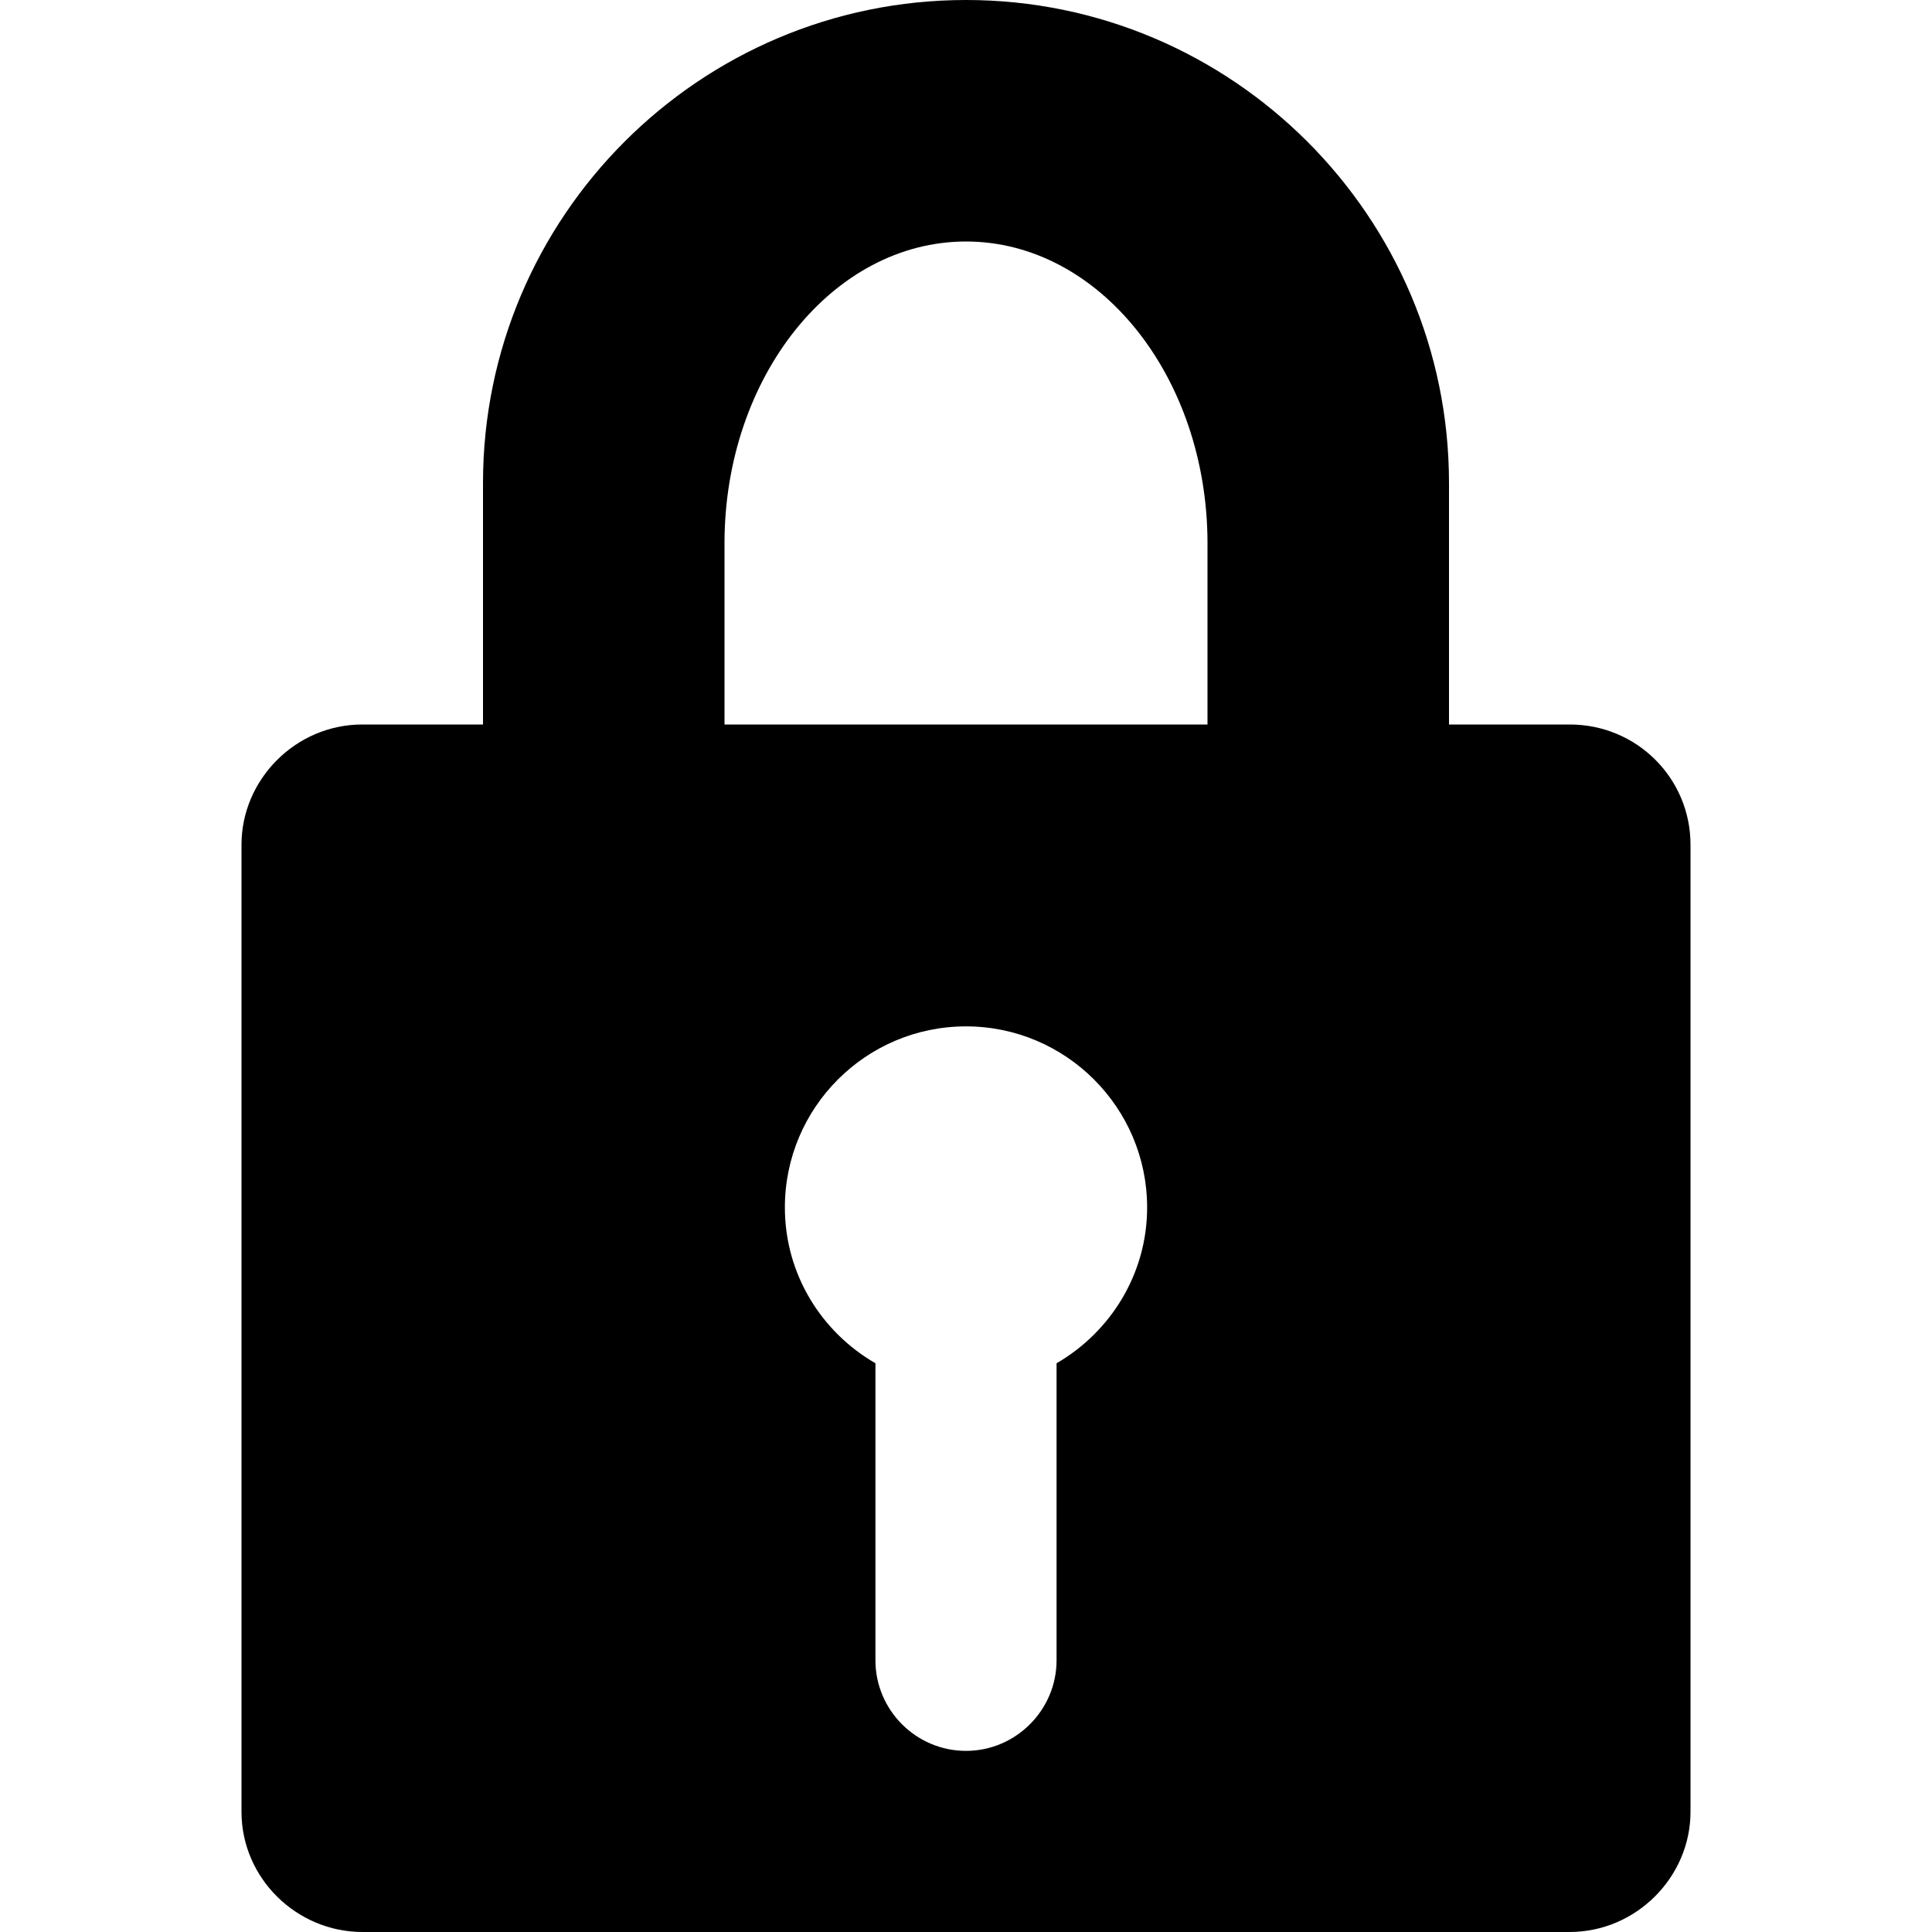 <svg xmlns="http://www.w3.org/2000/svg" width="16px" height="16px" viewBox="0 0 16 16">
  <g stroke="none" stroke-width="1" fill-rule="evenodd">
      <path d="M2,15.005 C2,15.554 2.456,16 3.002,16 L12.998,16 C13.551,16 14,15.544 14,15.005 L14,6.995 C14,6.446 13.556,6 13,6 L12,6 L12,4 C12,1.794 10.205,0 8,0 C5.794,0 4,1.794 4,4 L4,6 L3,6 C2.448,6 2,6.456 2,6.995 L2,15.005 Z M6,4.5 C6,3.122 6.897,2 8,2 C9.103,2 10,3.122 10,4.5 L10,6 L6,6 L6,4.5 Z M8,8.5 C8.826,8.5 9.5,9.172 9.5,10 C9.5,10.552 9.195,11.032 8.75,11.29 L8.75,13.75 C8.75,14.162 8.412,14.5 8,14.5 C7.586,14.5 7.25,14.162 7.25,13.75 L7.25,11.29 C6.803,11.032 6.5,10.552 6.5,10 C6.5,9.172 7.172,8.5 8,8.5 Z"></path>
  </g>
</svg>
